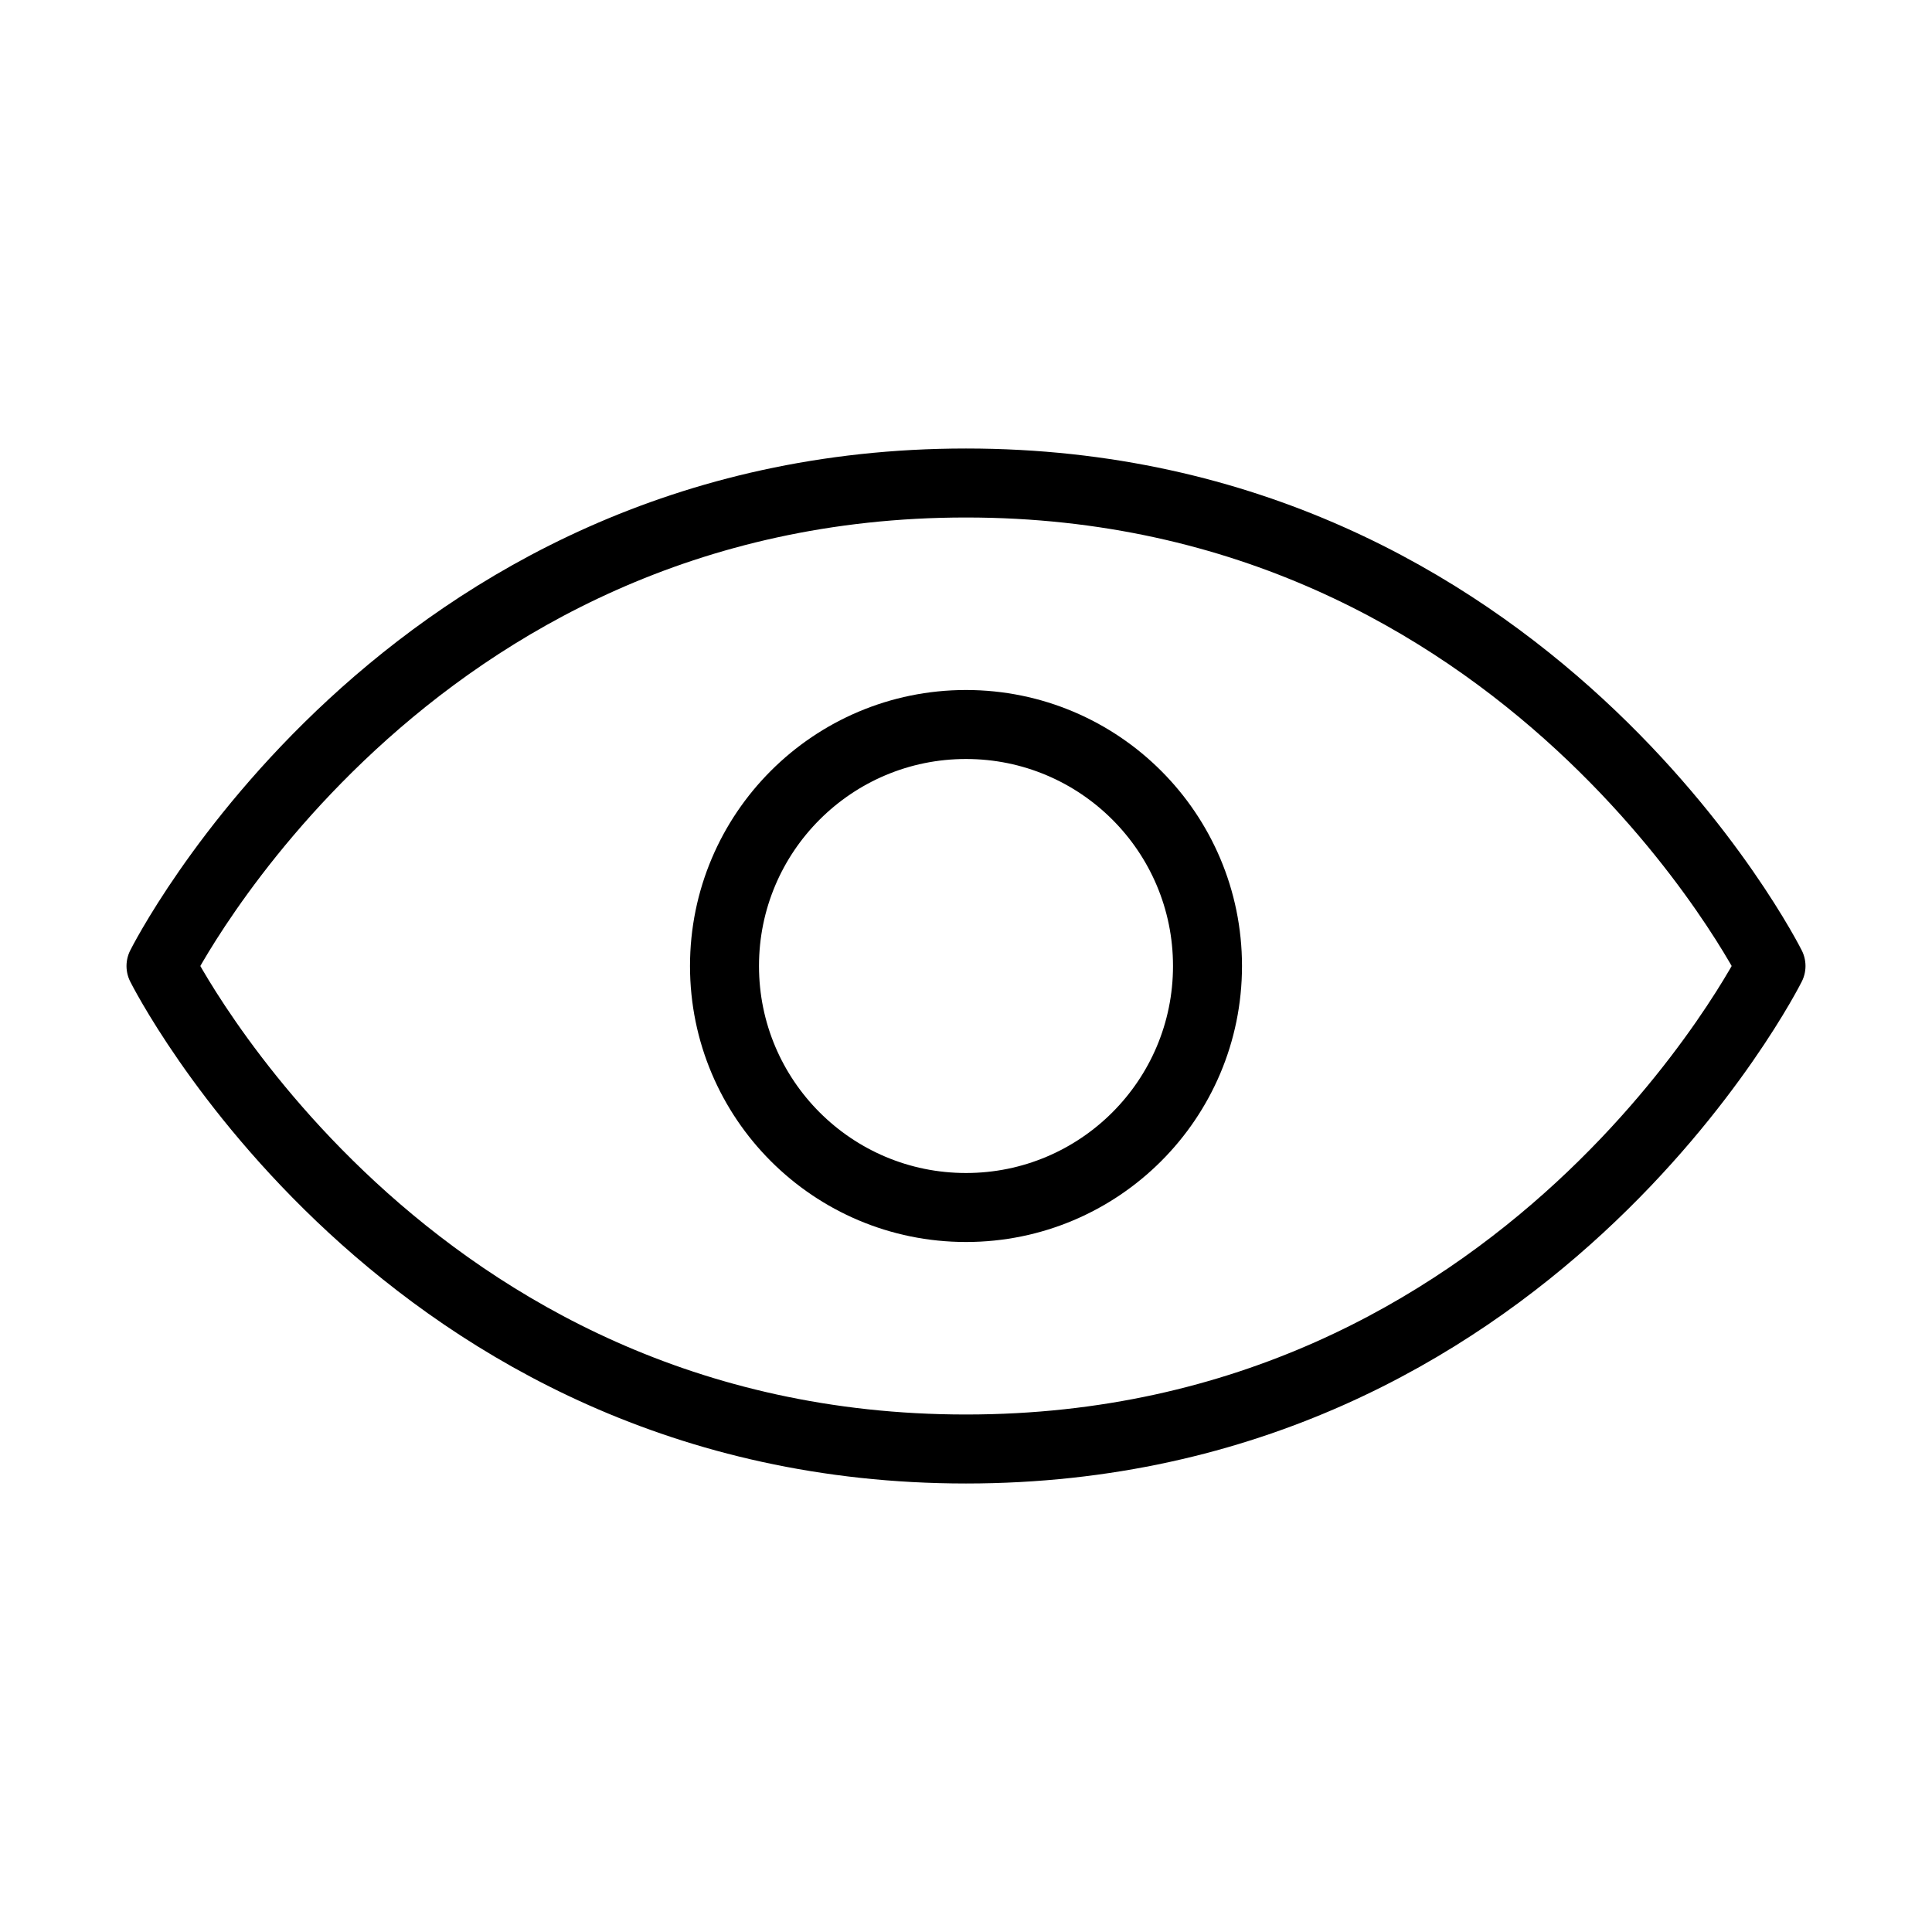 <svg width="56px" height="56px" viewBox="0 0 24 24" xmlns="http://www.w3.org/2000/svg" aria-labelledby="eyeIconTitle" stroke="#000000" stroke-width="0.857" stroke-linecap="round" stroke-linejoin="round" fill="none" color="#000000"> <title id="eyeIconTitle">Visible (eye)</title> <path d="M22 12C22 12 19 18 12 18C5 18 2 12 2 12C2 12 5 6 12 6C19 6 22 12 22 12Z"/> <circle cx="12" cy="12" r="3"/> </svg>